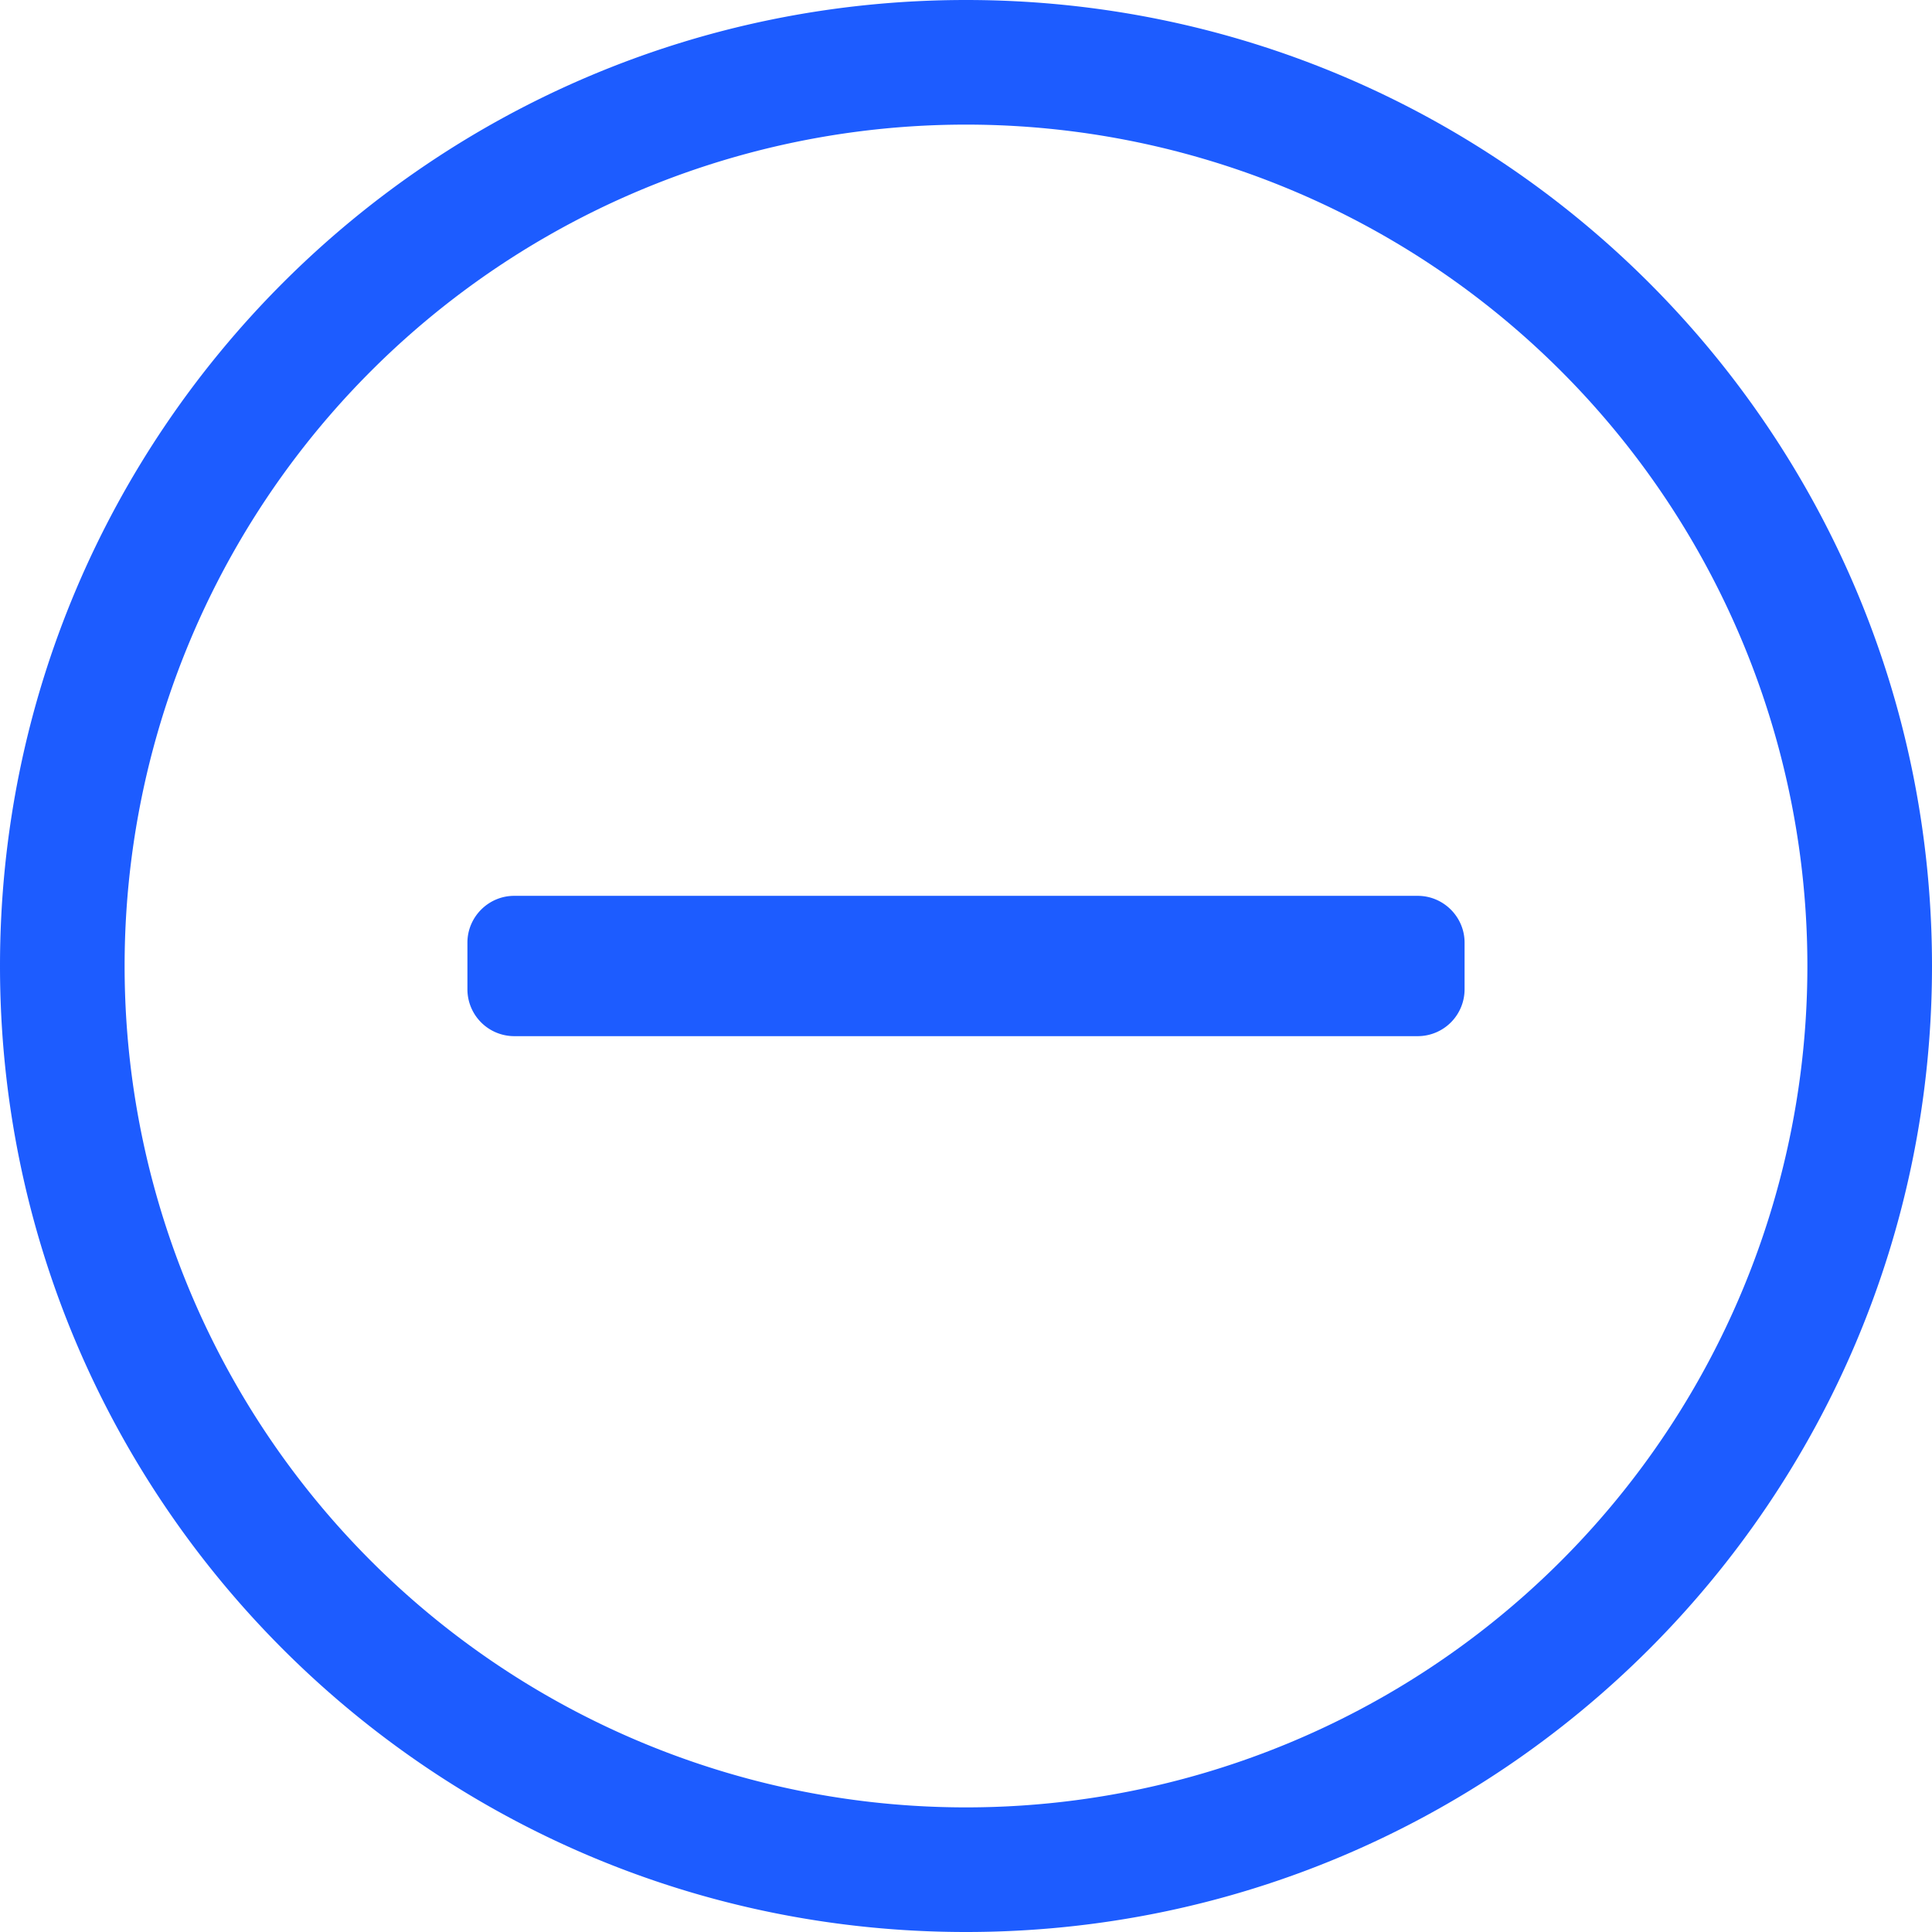 <svg xmlns="http://www.w3.org/2000/svg" width="16" height="16" viewBox="0 0 16 16"><path fill="#1d5cff" d="M12.129 7.806v.388a.388.388 0 0 1-.387.387H4.259a.388.388 0 0 1-.388-.387v-.388c0-.212.174-.387.387-.387H11.741c.214 0 .388.175.388.387zM16 8c0 4.42-3.58 8-8 8s-8-3.58-8-8 3.58-8 8-8 8 3.58 8 8zm-1.032 0A6.967 6.967 0 0 0 8 1.032 6.967 6.967 0 0 0 1.032 8 6.967 6.967 0 0 0 8 14.968 6.967 6.967 0 0 0 14.968 8z"/></svg>